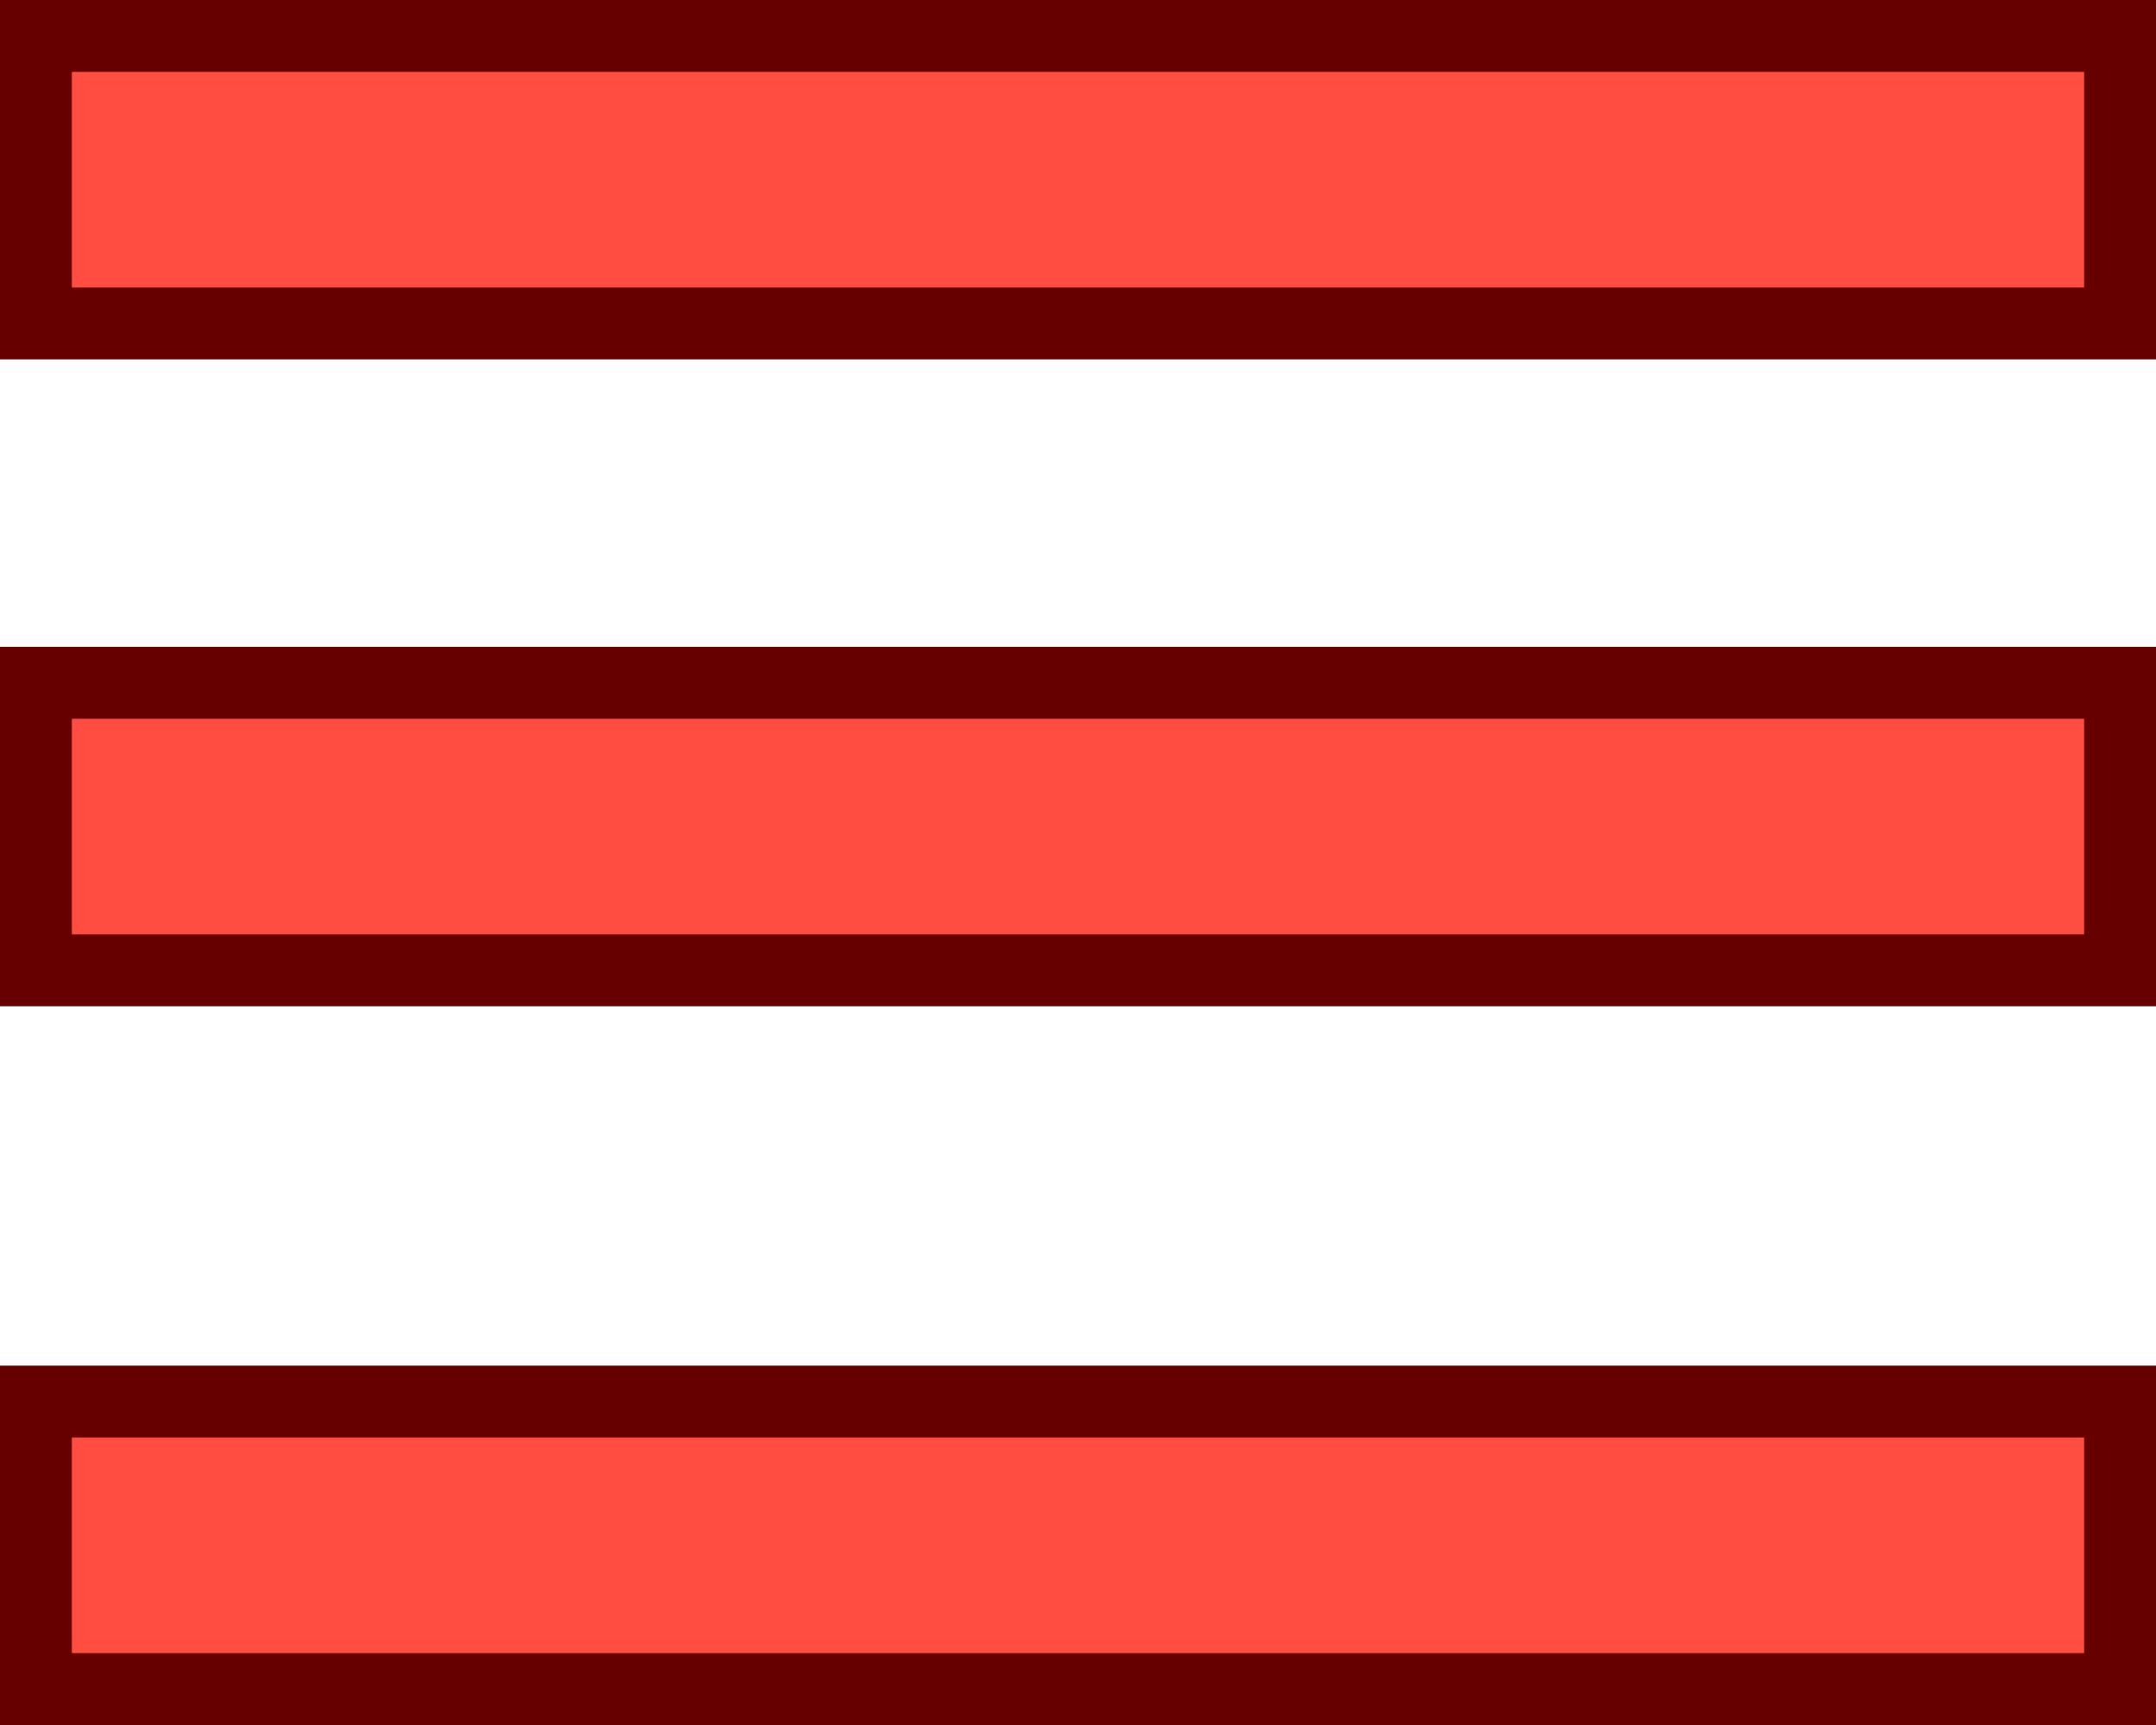 <svg fill="none" height="24" viewBox="0 0 30 24" width="30" xmlns="http://www.w3.org/2000/svg"><g fill="#ff4d41" stroke="#600"><path d="m.5 19.5h29v4h-29z"/><path d="m.5 9.5h29v4h-29z"/><path d="m.5.5h29v4h-29z"/></g></svg>